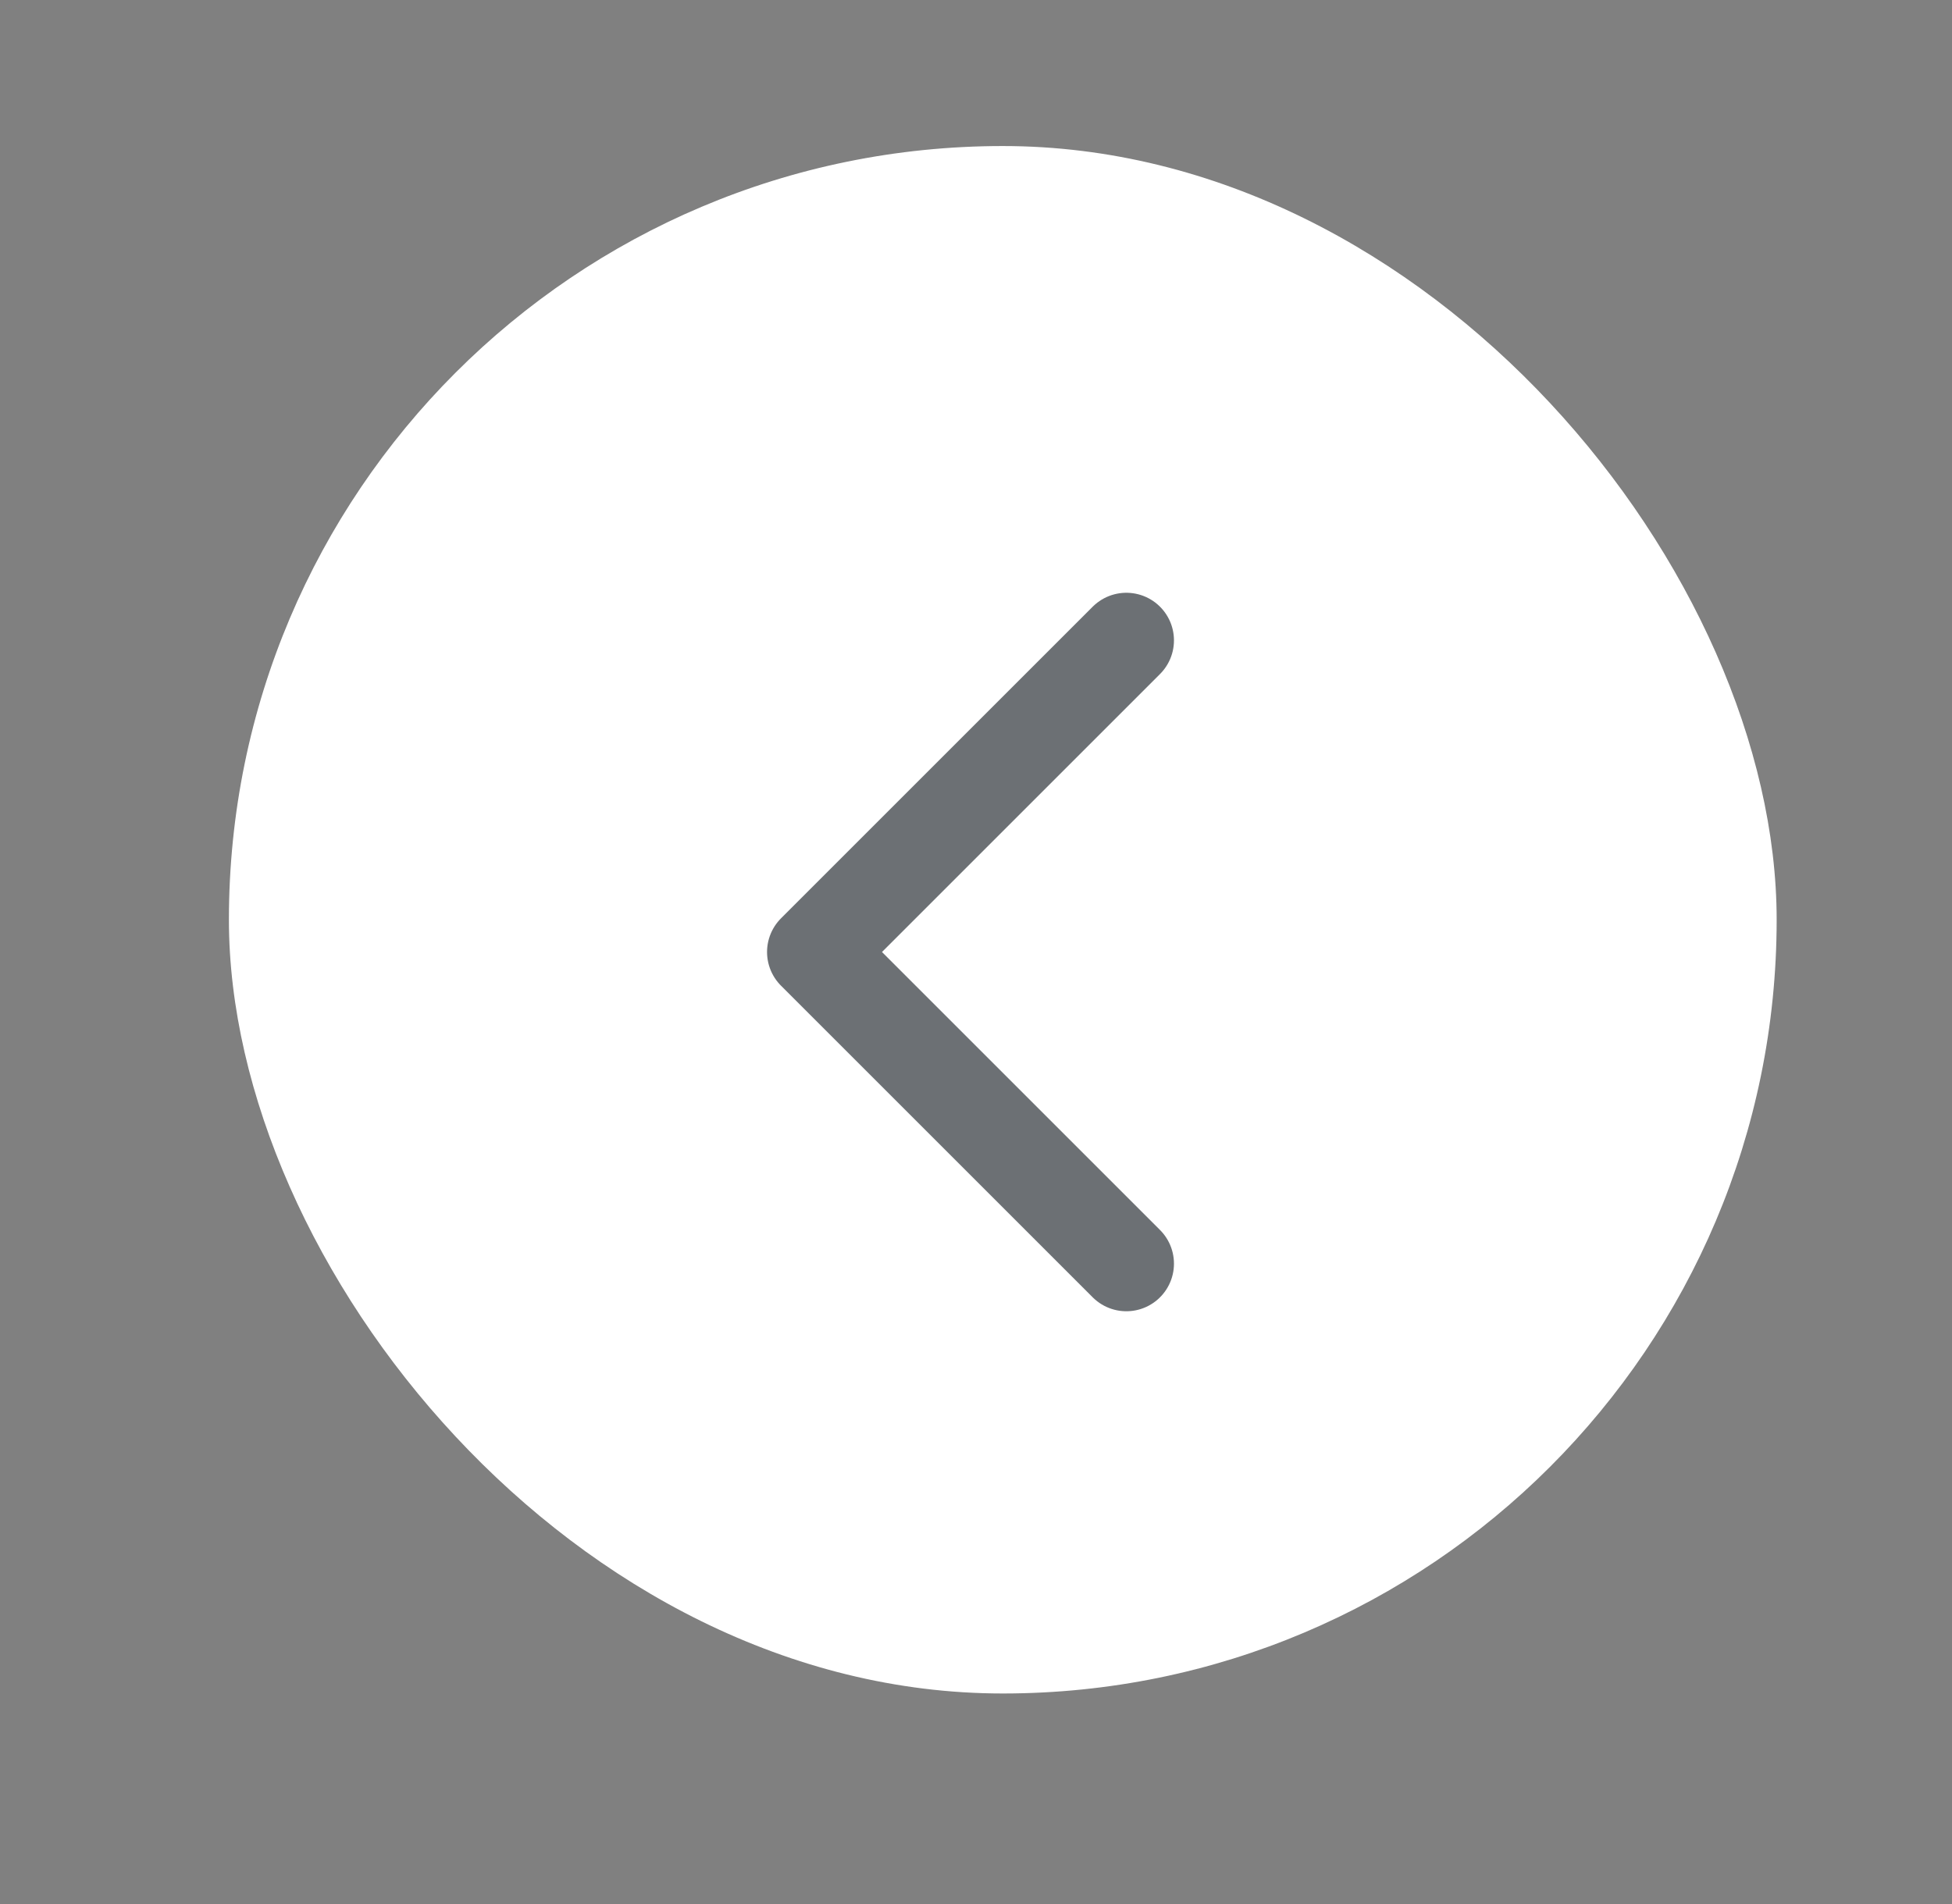 <svg width="41" height="40" viewBox="0 0 41 40" fill="none" xmlns="http://www.w3.org/2000/svg">
<rect x="0" y="0" width="41" height="40" fill="#808080" stroke="none"/>
<rect x="4.808" y="3.068" width="32.509" height="32.509" rx="16.254" fill="white"/>
<path d="M23.658 26.547L17.111 20L23.658 13.453" stroke="#343A3F" stroke-opacity="0.72" stroke-width="2" stroke-linecap="round" stroke-linejoin="round"/>
</svg>
